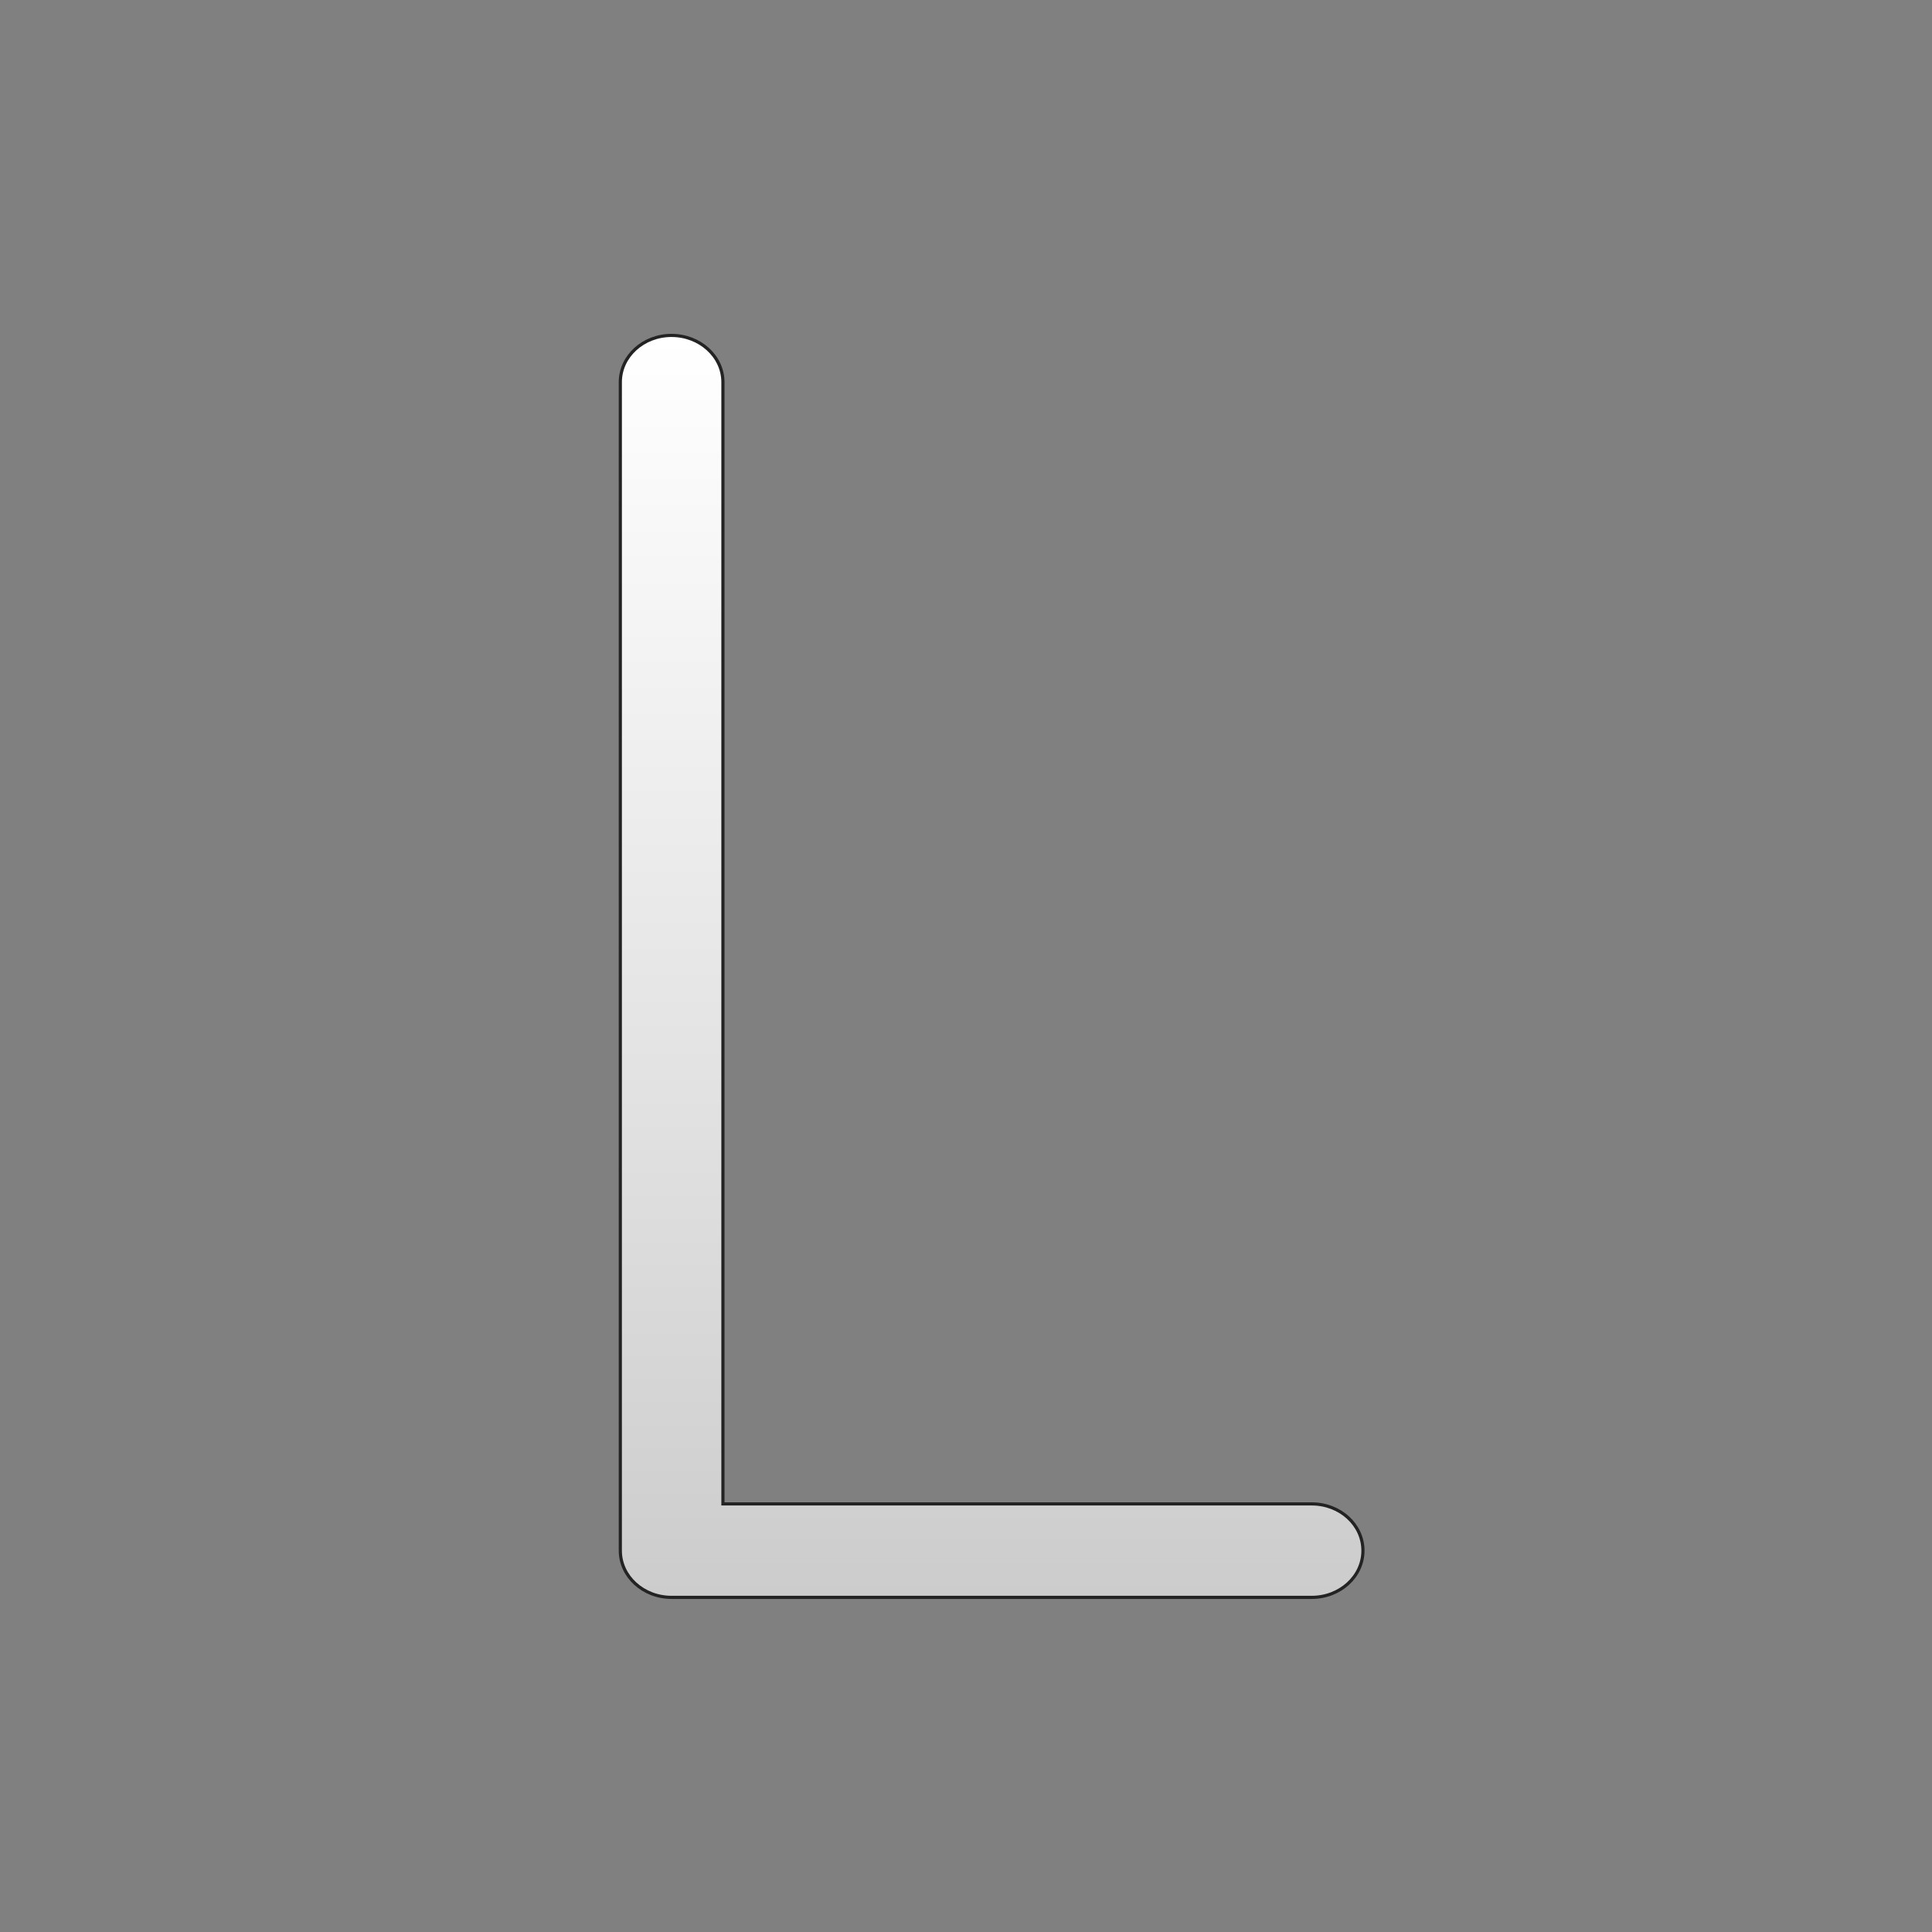<svg id="Layer_1" data-name="Layer 1" xmlns="http://www.w3.org/2000/svg" xmlns:xlink="http://www.w3.org/1999/xlink" viewBox="0 0 612 612"><rect x="0" y="0" width="612" height="612" fill="#808080" stroke="none"/><defs><style>.cls-1{stroke:#232323;stroke-miterlimit:10;fill:url(#linear-gradient);}</style><linearGradient id="linear-gradient" x1="314.12" y1="106.25" x2="314.12" y2="506" gradientUnits="userSpaceOnUse"><stop offset="0" stop-color="#fff"/><stop offset="0.6" stop-color="#e2e2e2"/><stop offset="1" stop-color="#ccc"/></linearGradient></defs><g id="LeftOrientation"><path class="cls-1" d="M415.51,506H212.72c-8.95,0-16.22-6.63-16.22-14.8V121.05c0-8.17,7.27-14.8,16.22-14.8S229,112.88,229,121.05V476.39H415.51c9,0,16.23,6.63,16.23,14.81S424.47,506,415.51,506Z"/></g></svg>